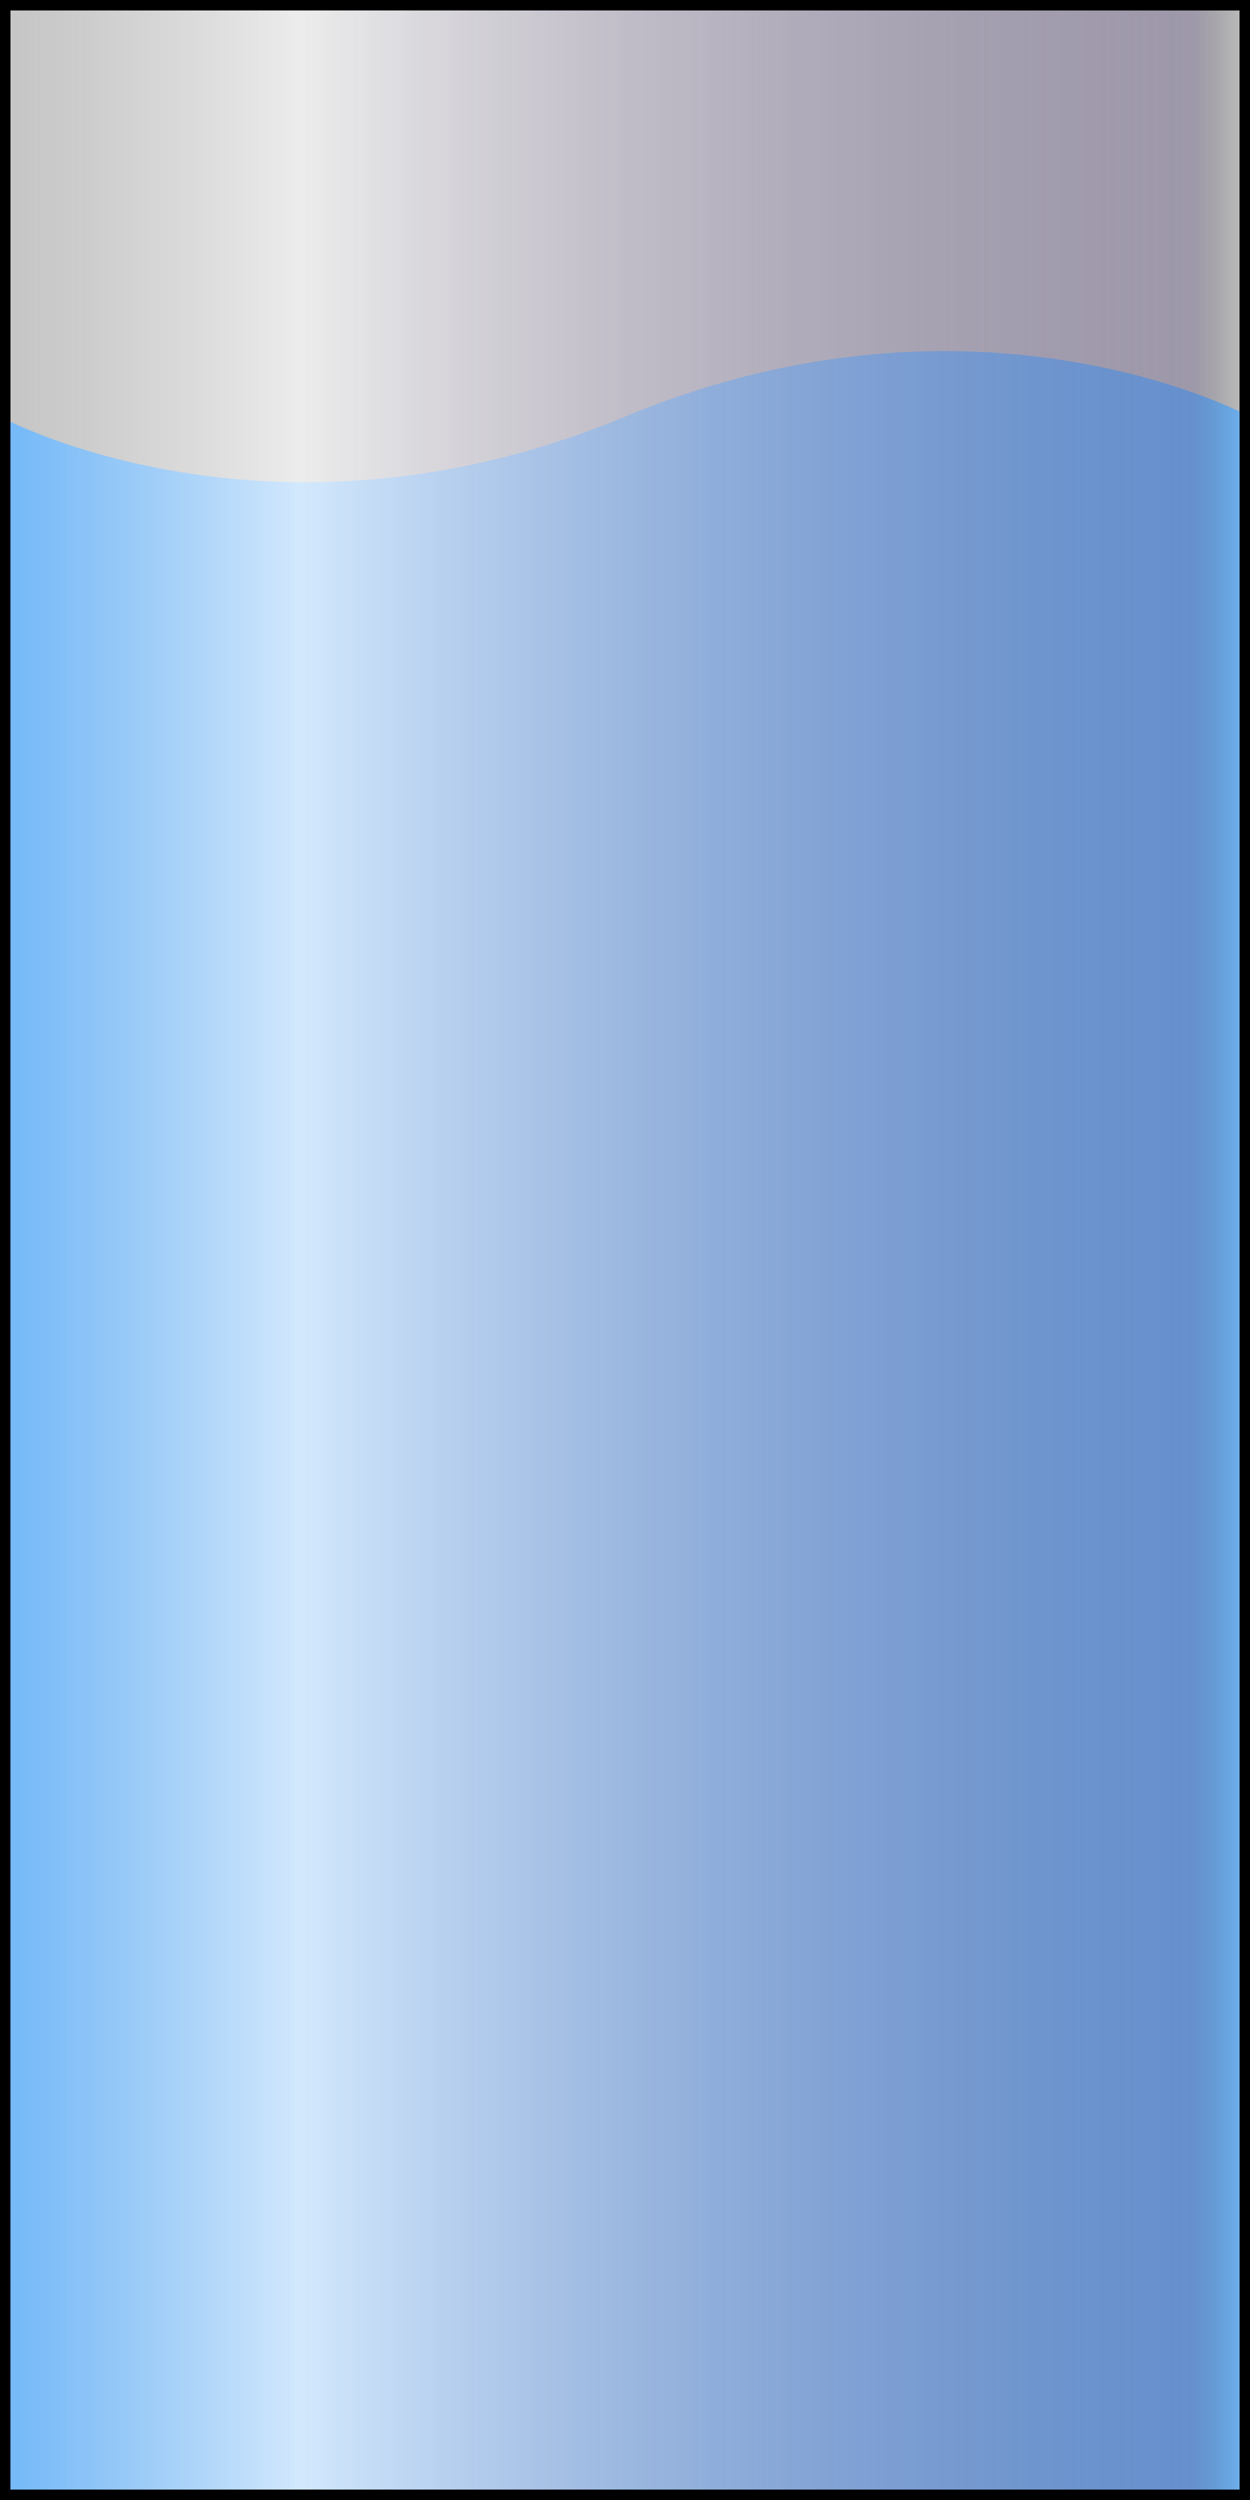 <svg width="120" height="240" viewBox="0 0 120 240" fill="none" xmlns="http://www.w3.org/2000/svg"><rect x="0" y="0" width="120" height="240" fill="#808080" stroke="none"/><defs>
<linearGradient id="paint0_linear" x1="0" y1="0" x2="120" y2="0" gradientUnits="userSpaceOnUse">
<stop stop-color="#ECECEC" stop-opacity="0"/>
<stop offset="0.24" stop-color="white" stop-opacity="0.68"/>
<stop offset="0.953" stop-color="#4C3B71" stop-opacity="0.32"/>
<stop offset="1" stop-opacity="0"/>
</linearGradient>
</defs>
<rect x="0.5" y="0.5" width="119" height="239" fill="#C4C4C4" stroke="black"/>
<path d="M0 151.5C0 151.5 16 203.5 60 225C104 246.5 120 216 120 216V240H0V151.5Z" fill="#72B8F9"/>
<path d="M0 148.887C0 148.887 26.5 120.414 60 171.665C93.5 222.916 120 183.055 120 183.055V240H0V148.887Z" fill="#72B8F9"/>
<path d="M0 40C0 40 26 54.164 60 40C94 25.835 120 40 120 40V240H0V40Z" fill="#72B8F9"/>
<rect x="0.5" y="0.5" width="119" height="239" fill="url(#paint0_linear)" style="mix-blend-mode:multiply"/>
<rect x="0.5" y="0.5" width="119" height="239" stroke="black"/>

</svg>
